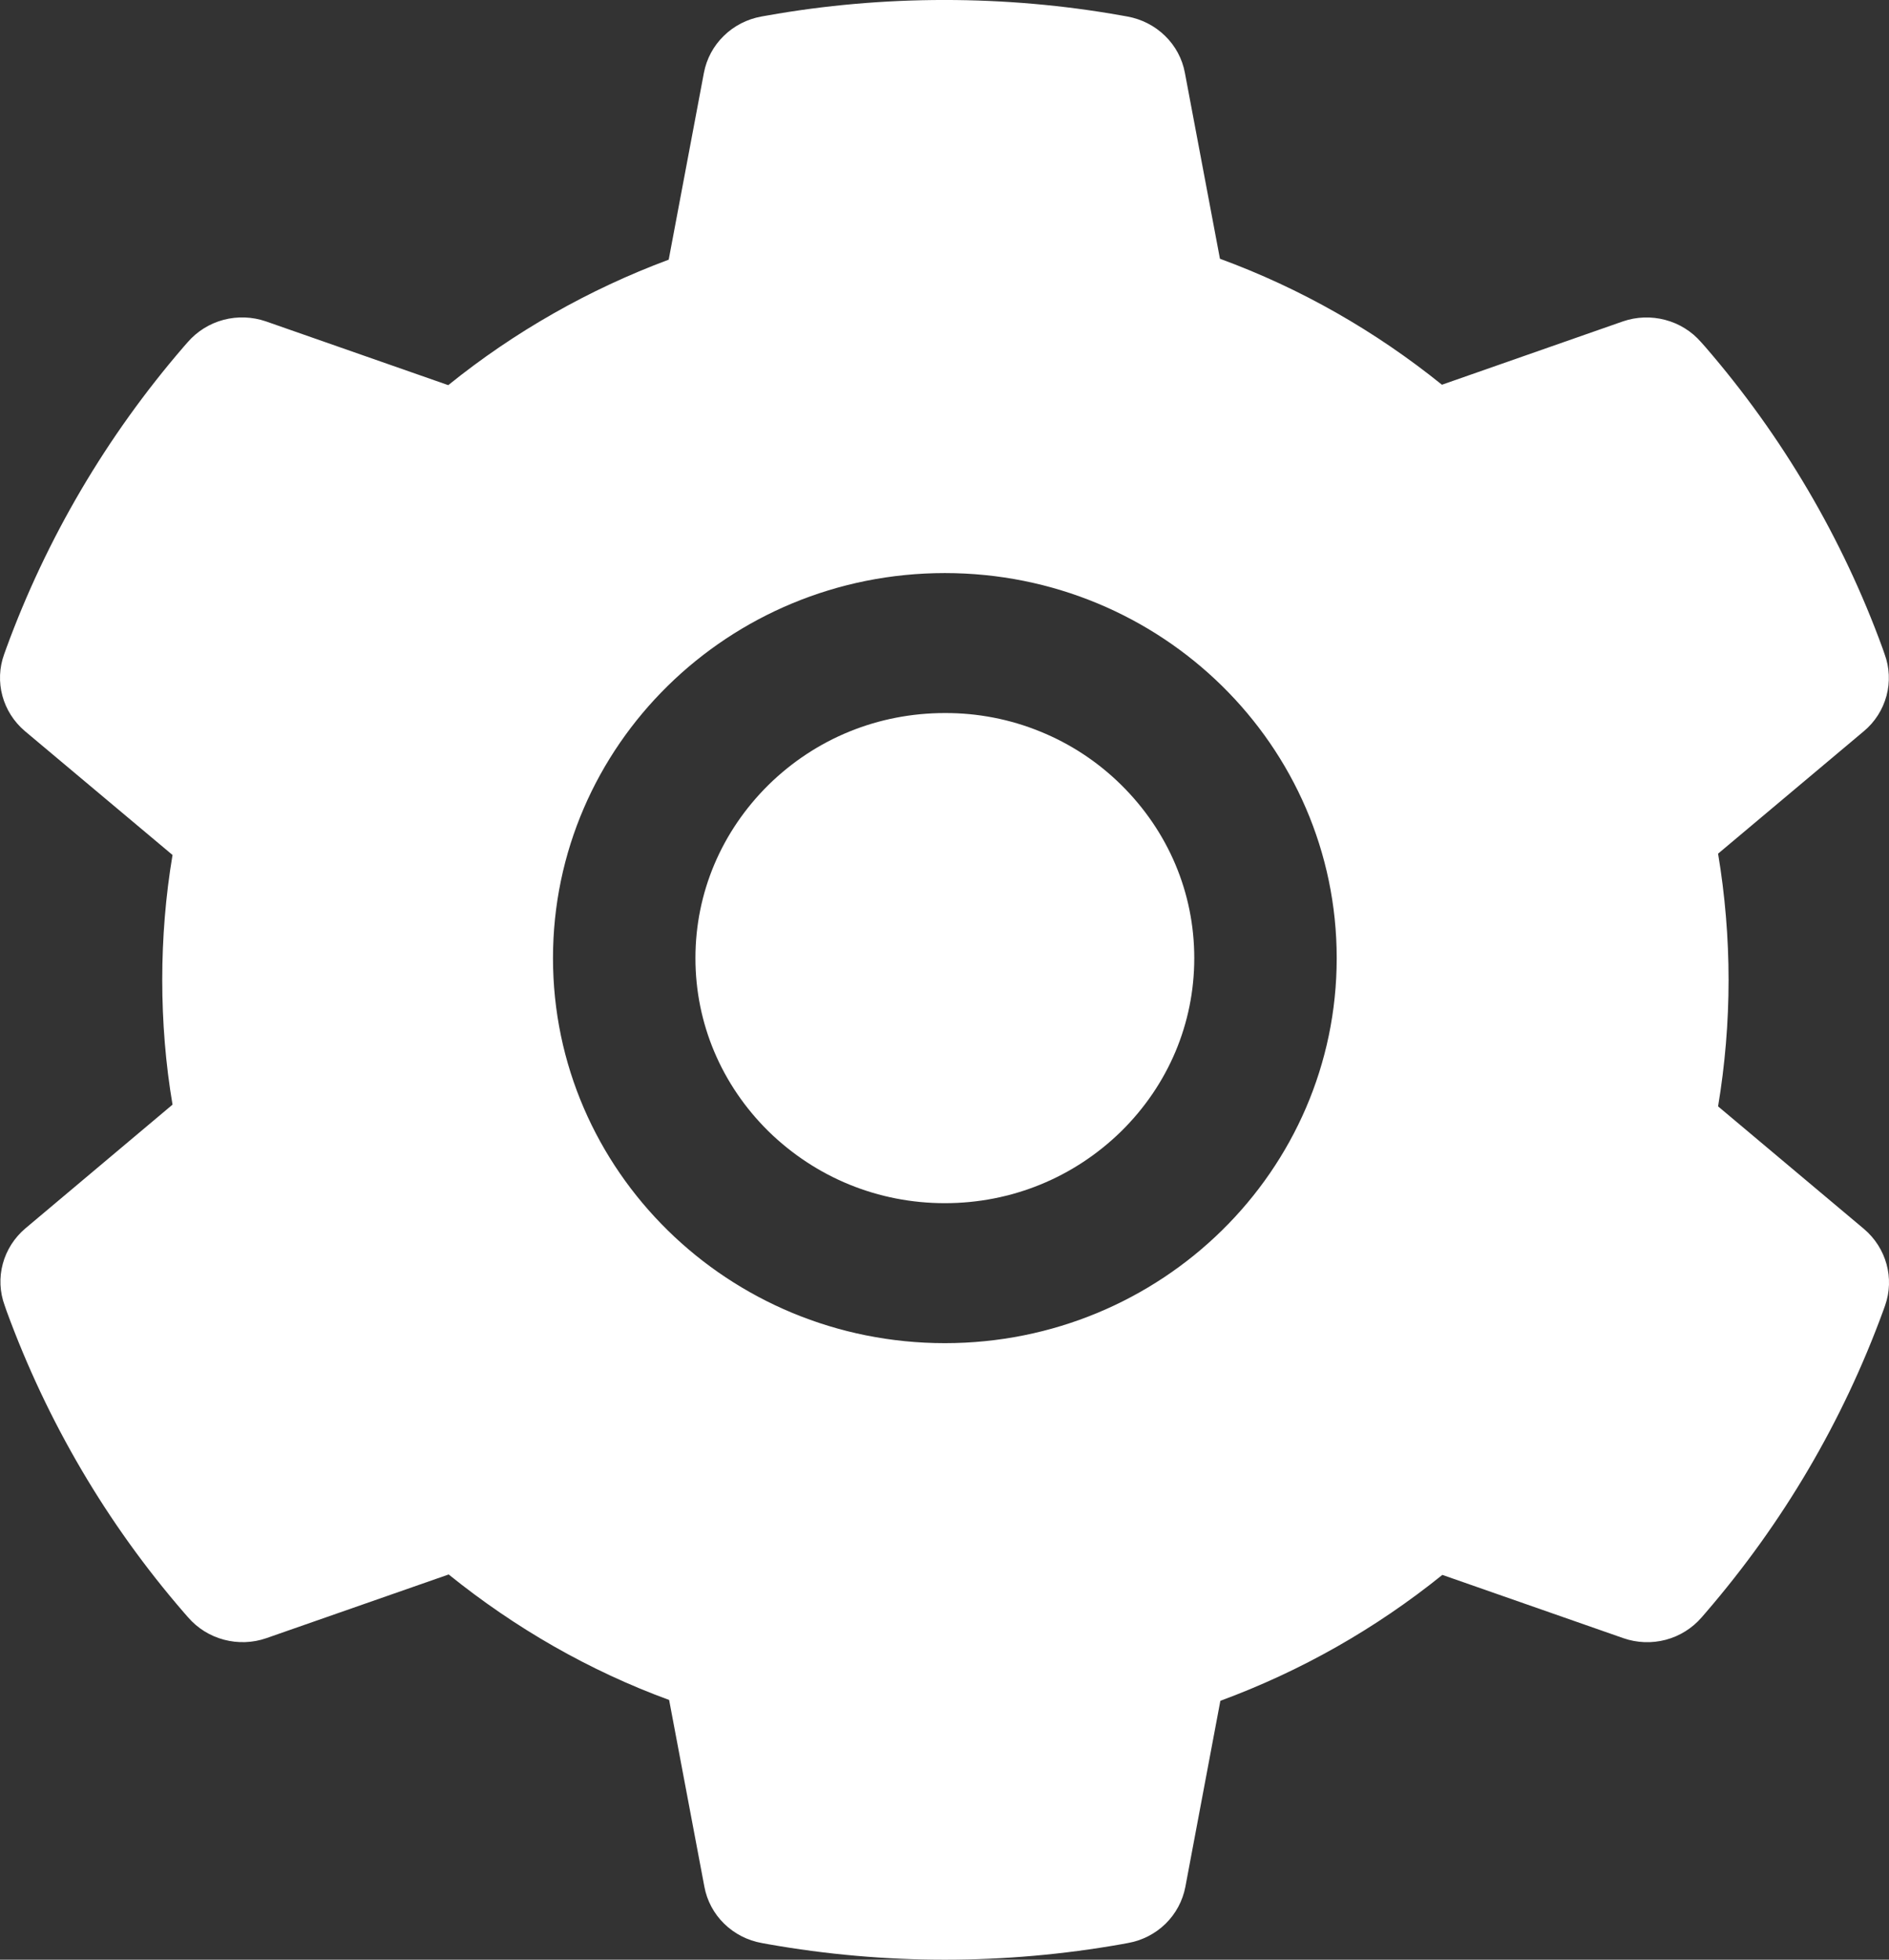 <svg width="27" height="28" viewBox="0 0 27 28" fill="none" xmlns="http://www.w3.org/2000/svg">
<rect x="0" y="0" width="27" height="28" fill="#333333" stroke="none"/>
<path d="M13.505 10.188C12.553 10.188 11.661 10.551 10.985 11.214C10.313 11.878 9.94 12.754 9.94 13.69C9.94 14.625 10.313 15.502 10.985 16.165C11.661 16.825 12.553 17.191 13.505 17.191C14.458 17.191 15.35 16.825 16.025 16.165C16.698 15.502 17.07 14.625 17.07 13.69C17.07 12.754 16.698 11.878 16.025 11.214C15.695 10.888 15.303 10.629 14.87 10.453C14.438 10.276 13.973 10.186 13.505 10.188ZM26.641 17.558L24.557 15.808C24.656 15.214 24.707 14.607 24.707 14.002C24.707 13.399 24.656 12.788 24.557 12.197L26.641 10.447C26.799 10.315 26.911 10.139 26.964 9.942C27.017 9.745 27.008 9.537 26.937 9.346L26.909 9.265C26.335 7.69 25.476 6.23 24.373 4.955L24.315 4.89C24.181 4.735 24.003 4.624 23.803 4.571C23.604 4.518 23.392 4.525 23.197 4.592L20.61 5.497C19.654 4.727 18.59 4.12 17.437 3.697L16.936 1.041C16.899 0.84 16.8 0.656 16.653 0.513C16.506 0.369 16.318 0.273 16.114 0.236L16.029 0.221C14.372 -0.074 12.626 -0.074 10.969 0.221L10.883 0.236C10.679 0.273 10.491 0.369 10.345 0.513C10.198 0.656 10.099 0.84 10.061 1.041L9.558 3.71C8.415 4.136 7.351 4.741 6.407 5.503L3.801 4.592C3.606 4.525 3.394 4.517 3.194 4.57C2.995 4.623 2.816 4.735 2.682 4.89L2.625 4.955C1.524 6.231 0.665 7.691 0.089 9.265L0.06 9.346C-0.083 9.737 0.035 10.175 0.357 10.447L2.466 12.216C2.367 12.804 2.319 13.405 2.319 13.999C2.319 14.6 2.367 15.201 2.466 15.783L0.363 17.551C0.206 17.684 0.093 17.86 0.04 18.057C-0.013 18.253 -0.004 18.461 0.067 18.653L0.095 18.734C0.672 20.308 1.523 21.764 2.631 23.043L2.689 23.109C2.823 23.264 3.001 23.375 3.201 23.428C3.401 23.481 3.612 23.474 3.807 23.406L6.413 22.496C7.363 23.262 8.42 23.87 9.564 24.289L10.068 26.958C10.105 27.158 10.204 27.343 10.351 27.486C10.498 27.63 10.686 27.726 10.889 27.762L10.976 27.778C12.649 28.074 14.362 28.074 16.035 27.778L16.121 27.762C16.325 27.726 16.513 27.63 16.66 27.486C16.806 27.343 16.905 27.158 16.943 26.958L17.443 24.301C18.596 23.876 19.66 23.272 20.616 22.502L23.203 23.406C23.398 23.474 23.61 23.482 23.81 23.429C24.009 23.376 24.188 23.264 24.322 23.109L24.379 23.043C25.488 21.757 26.338 20.308 26.915 18.734L26.944 18.653C27.081 18.265 26.963 17.83 26.641 17.558ZM13.505 19.191C10.412 19.191 7.904 16.728 7.904 13.69C7.904 10.651 10.412 8.188 13.505 8.188C16.599 8.188 19.106 10.651 19.106 13.69C19.106 16.728 16.599 19.191 13.505 19.191Z" fill="white"/>
</svg>
